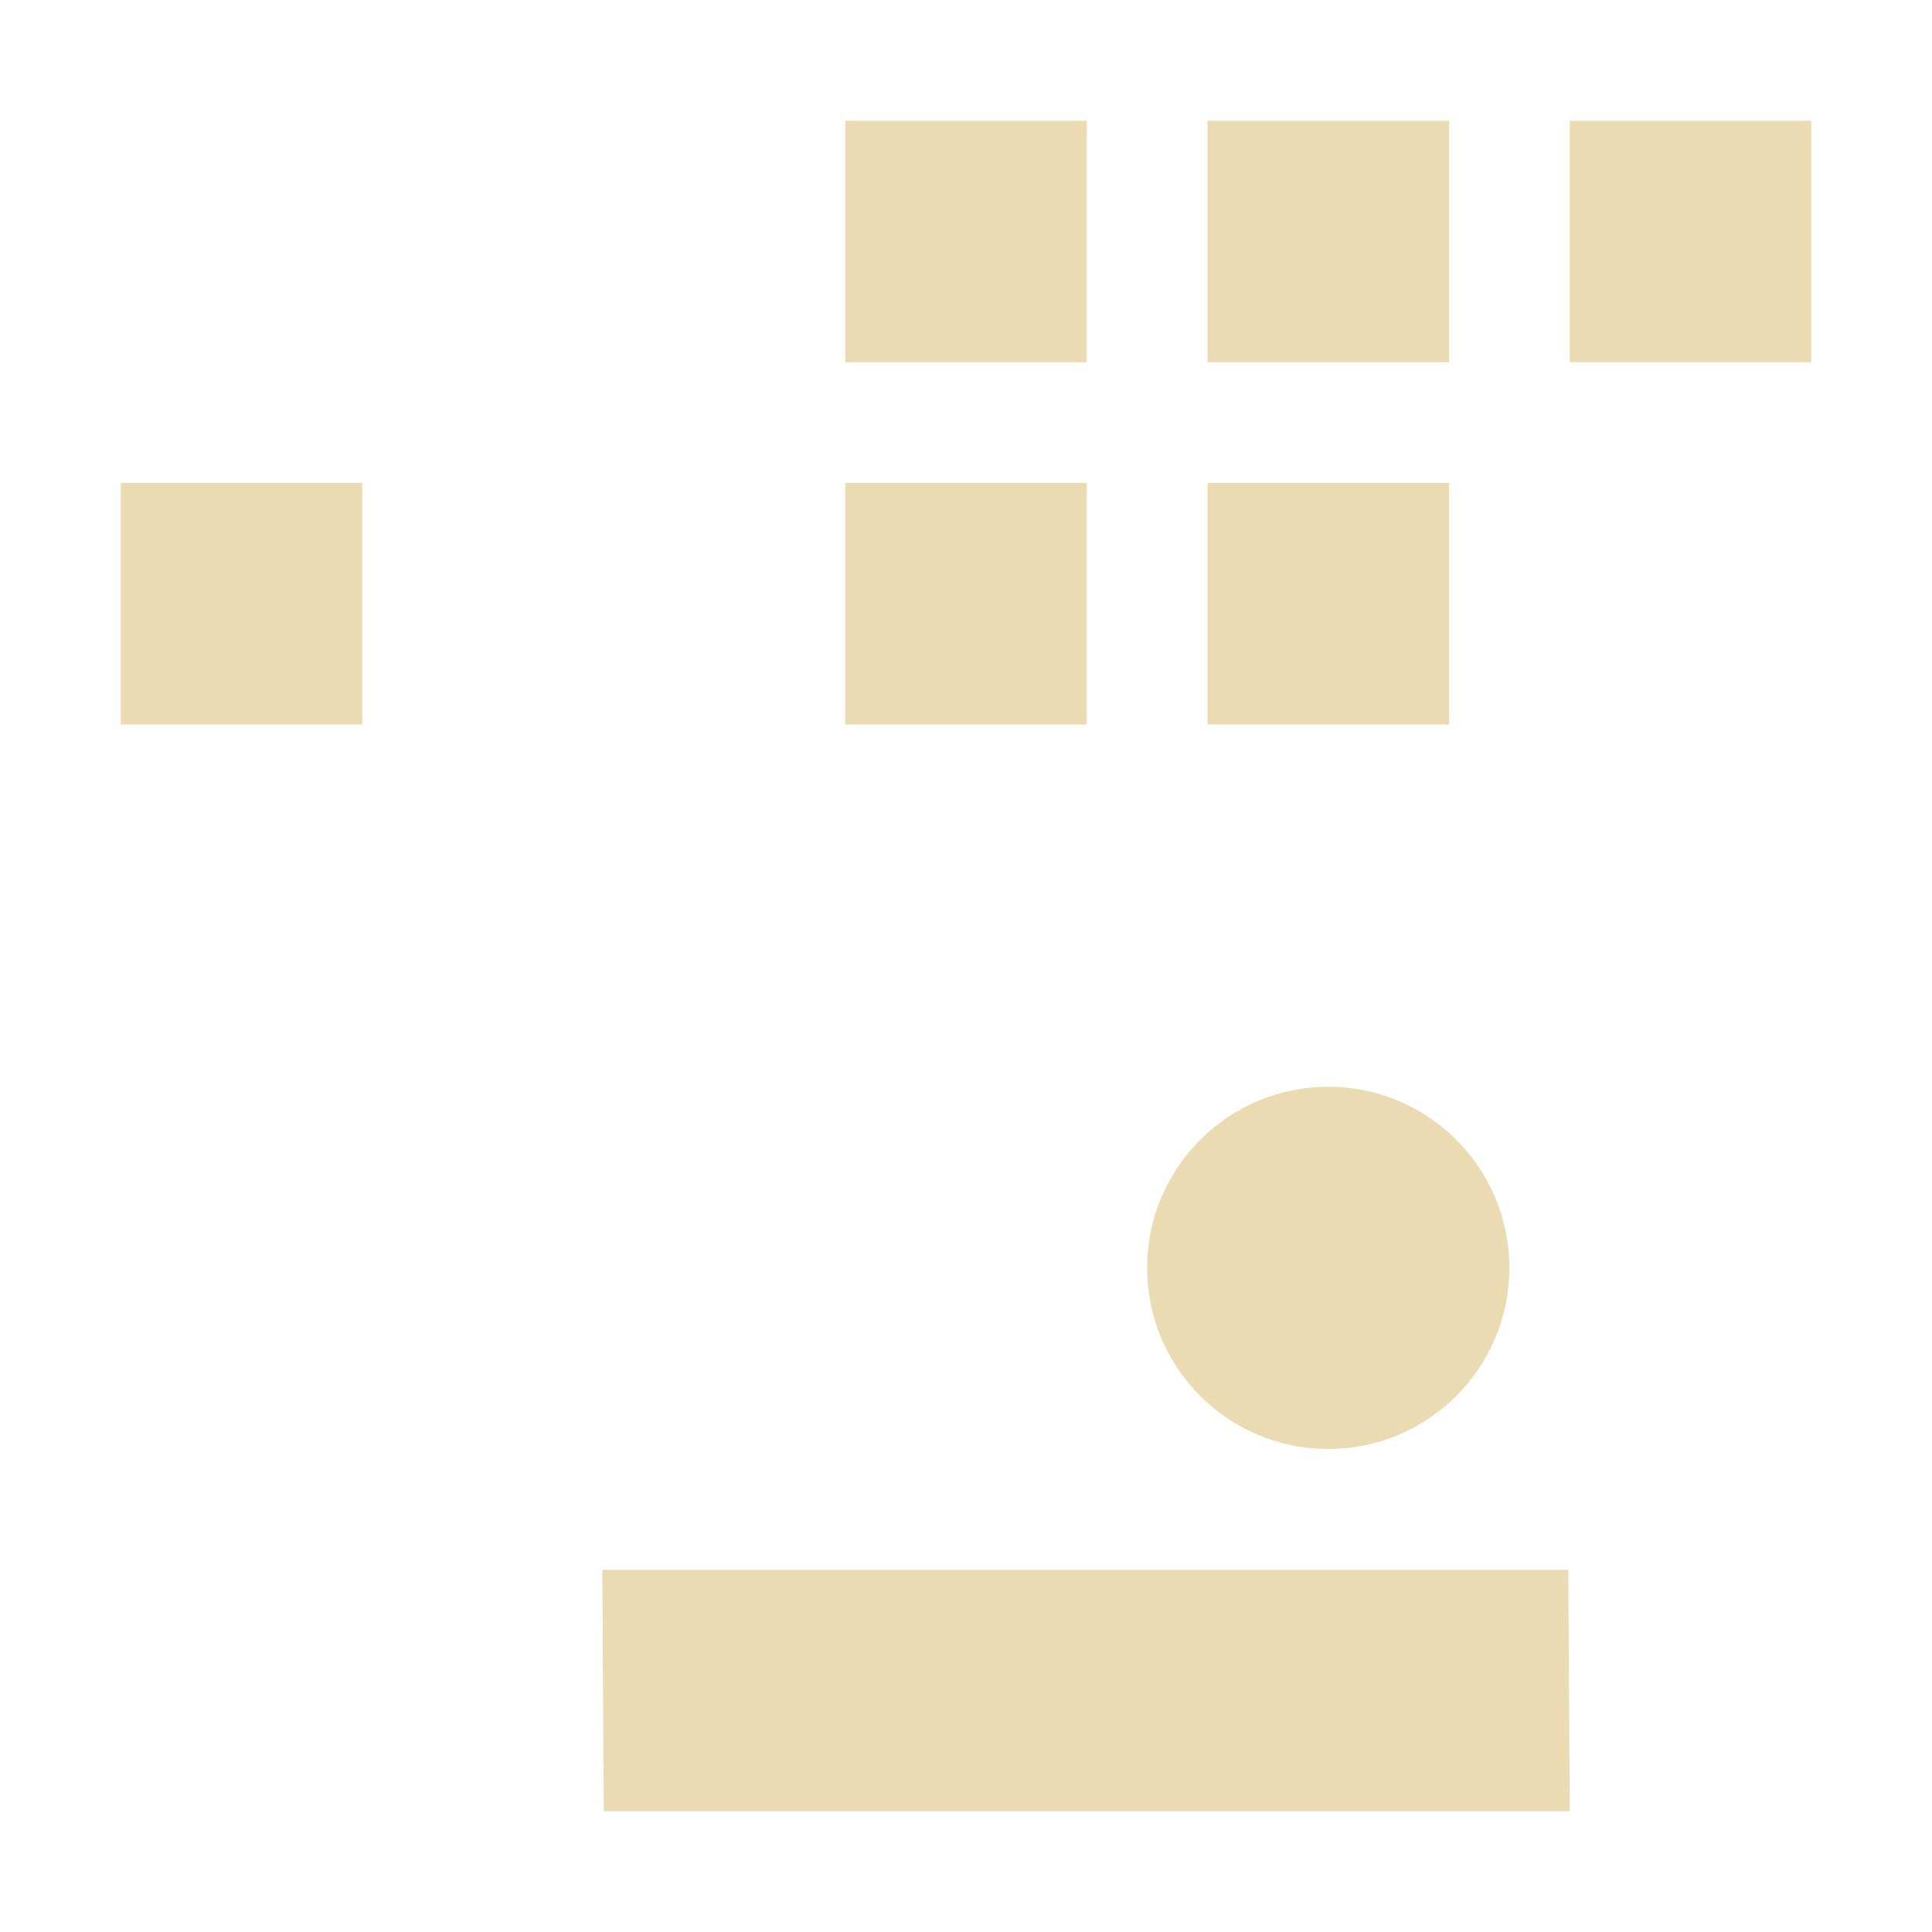<svg width="16" height="16" version="1.1" xmlns="http://www.w3.org/2000/svg">
  <defs>
    <style type="text/css" id="current-color-scheme">.ColorScheme-Text { color:#ebdbb2; } .ColorScheme-Highlight { color:#458588; }</style>
  </defs>
  <path class="ColorScheme-Text" fill="currentColor" d="m7 1v2h2v-2zm3 0v2h2v-2zm3 0v2h2v-2zm-12 3v2h2v-2zm6 0v2h2v-2zm3 0v2h2v-2zm1 5c-0.828 0-1.5 0.672-1.5 1.5 0 0.828 0.672 1.5 1.5 1.5s1.5-0.672 1.5-1.5c0-0.828-0.672-1.5-1.5-1.5zm-6.012 4 0.012 2h8l-0.012-2z"/>
</svg>
